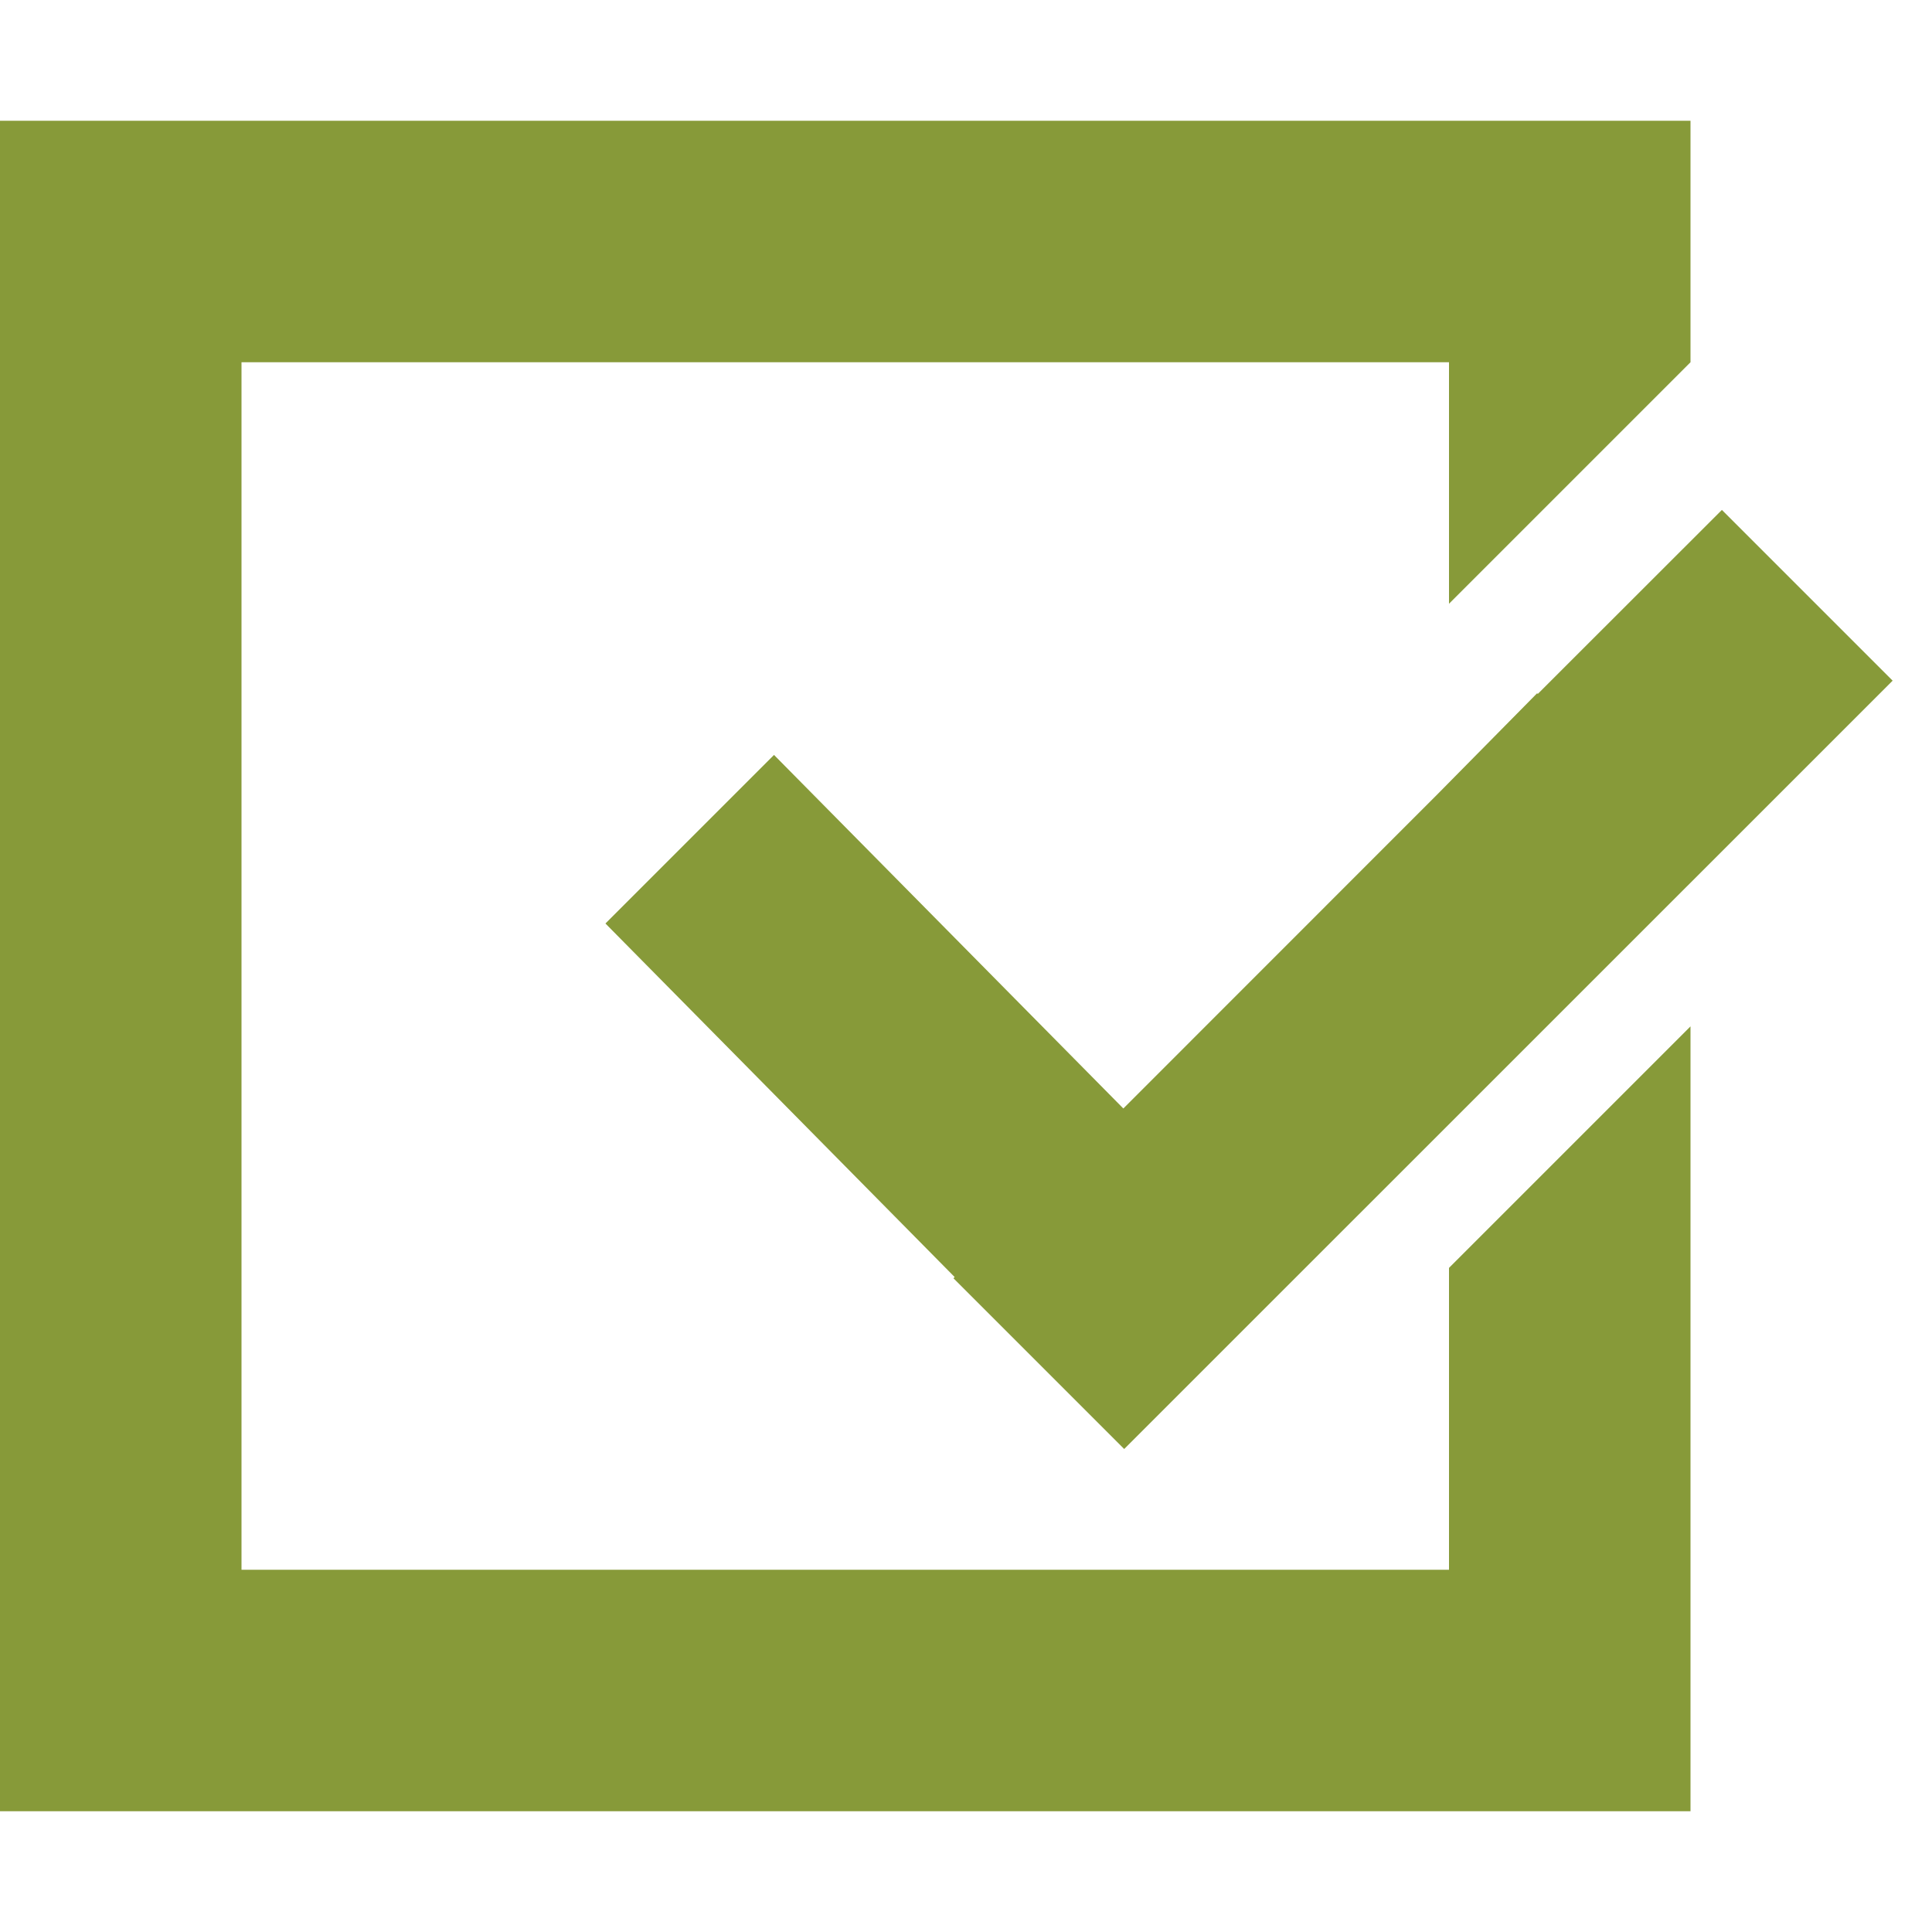 <svg xmlns="http://www.w3.org/2000/svg" width="16" height="16" version="1.1">
 <defs>
  <style id="current-color-scheme" type="text/css">
   .ColorScheme-Text { color:#879a39; } .ColorScheme-Highlight { color:#4285f4; } .ColorScheme-NeutralText { color:#ff9800; } .ColorScheme-PositiveText { color:#4caf50; } .ColorScheme-NegativeText { color:#f44336; }
  </style>
 </defs>
 <path style="fill:currentColor" class="ColorScheme-Text" d="M 0,1 V 15 H 14 V 8.5 L 12,10.5 V 13 H 2 V 3 H 12 V 5 L 14,3 V 1 Z M 14.26,4.223 12.736,5.746 12.729,5.742 11.91,6.572 9.303,9.18 6.41,6.252 5.014,7.648 7.906,10.576 7.896,10.586 9.31,12 15.674,5.637 Z"/>
</svg>
